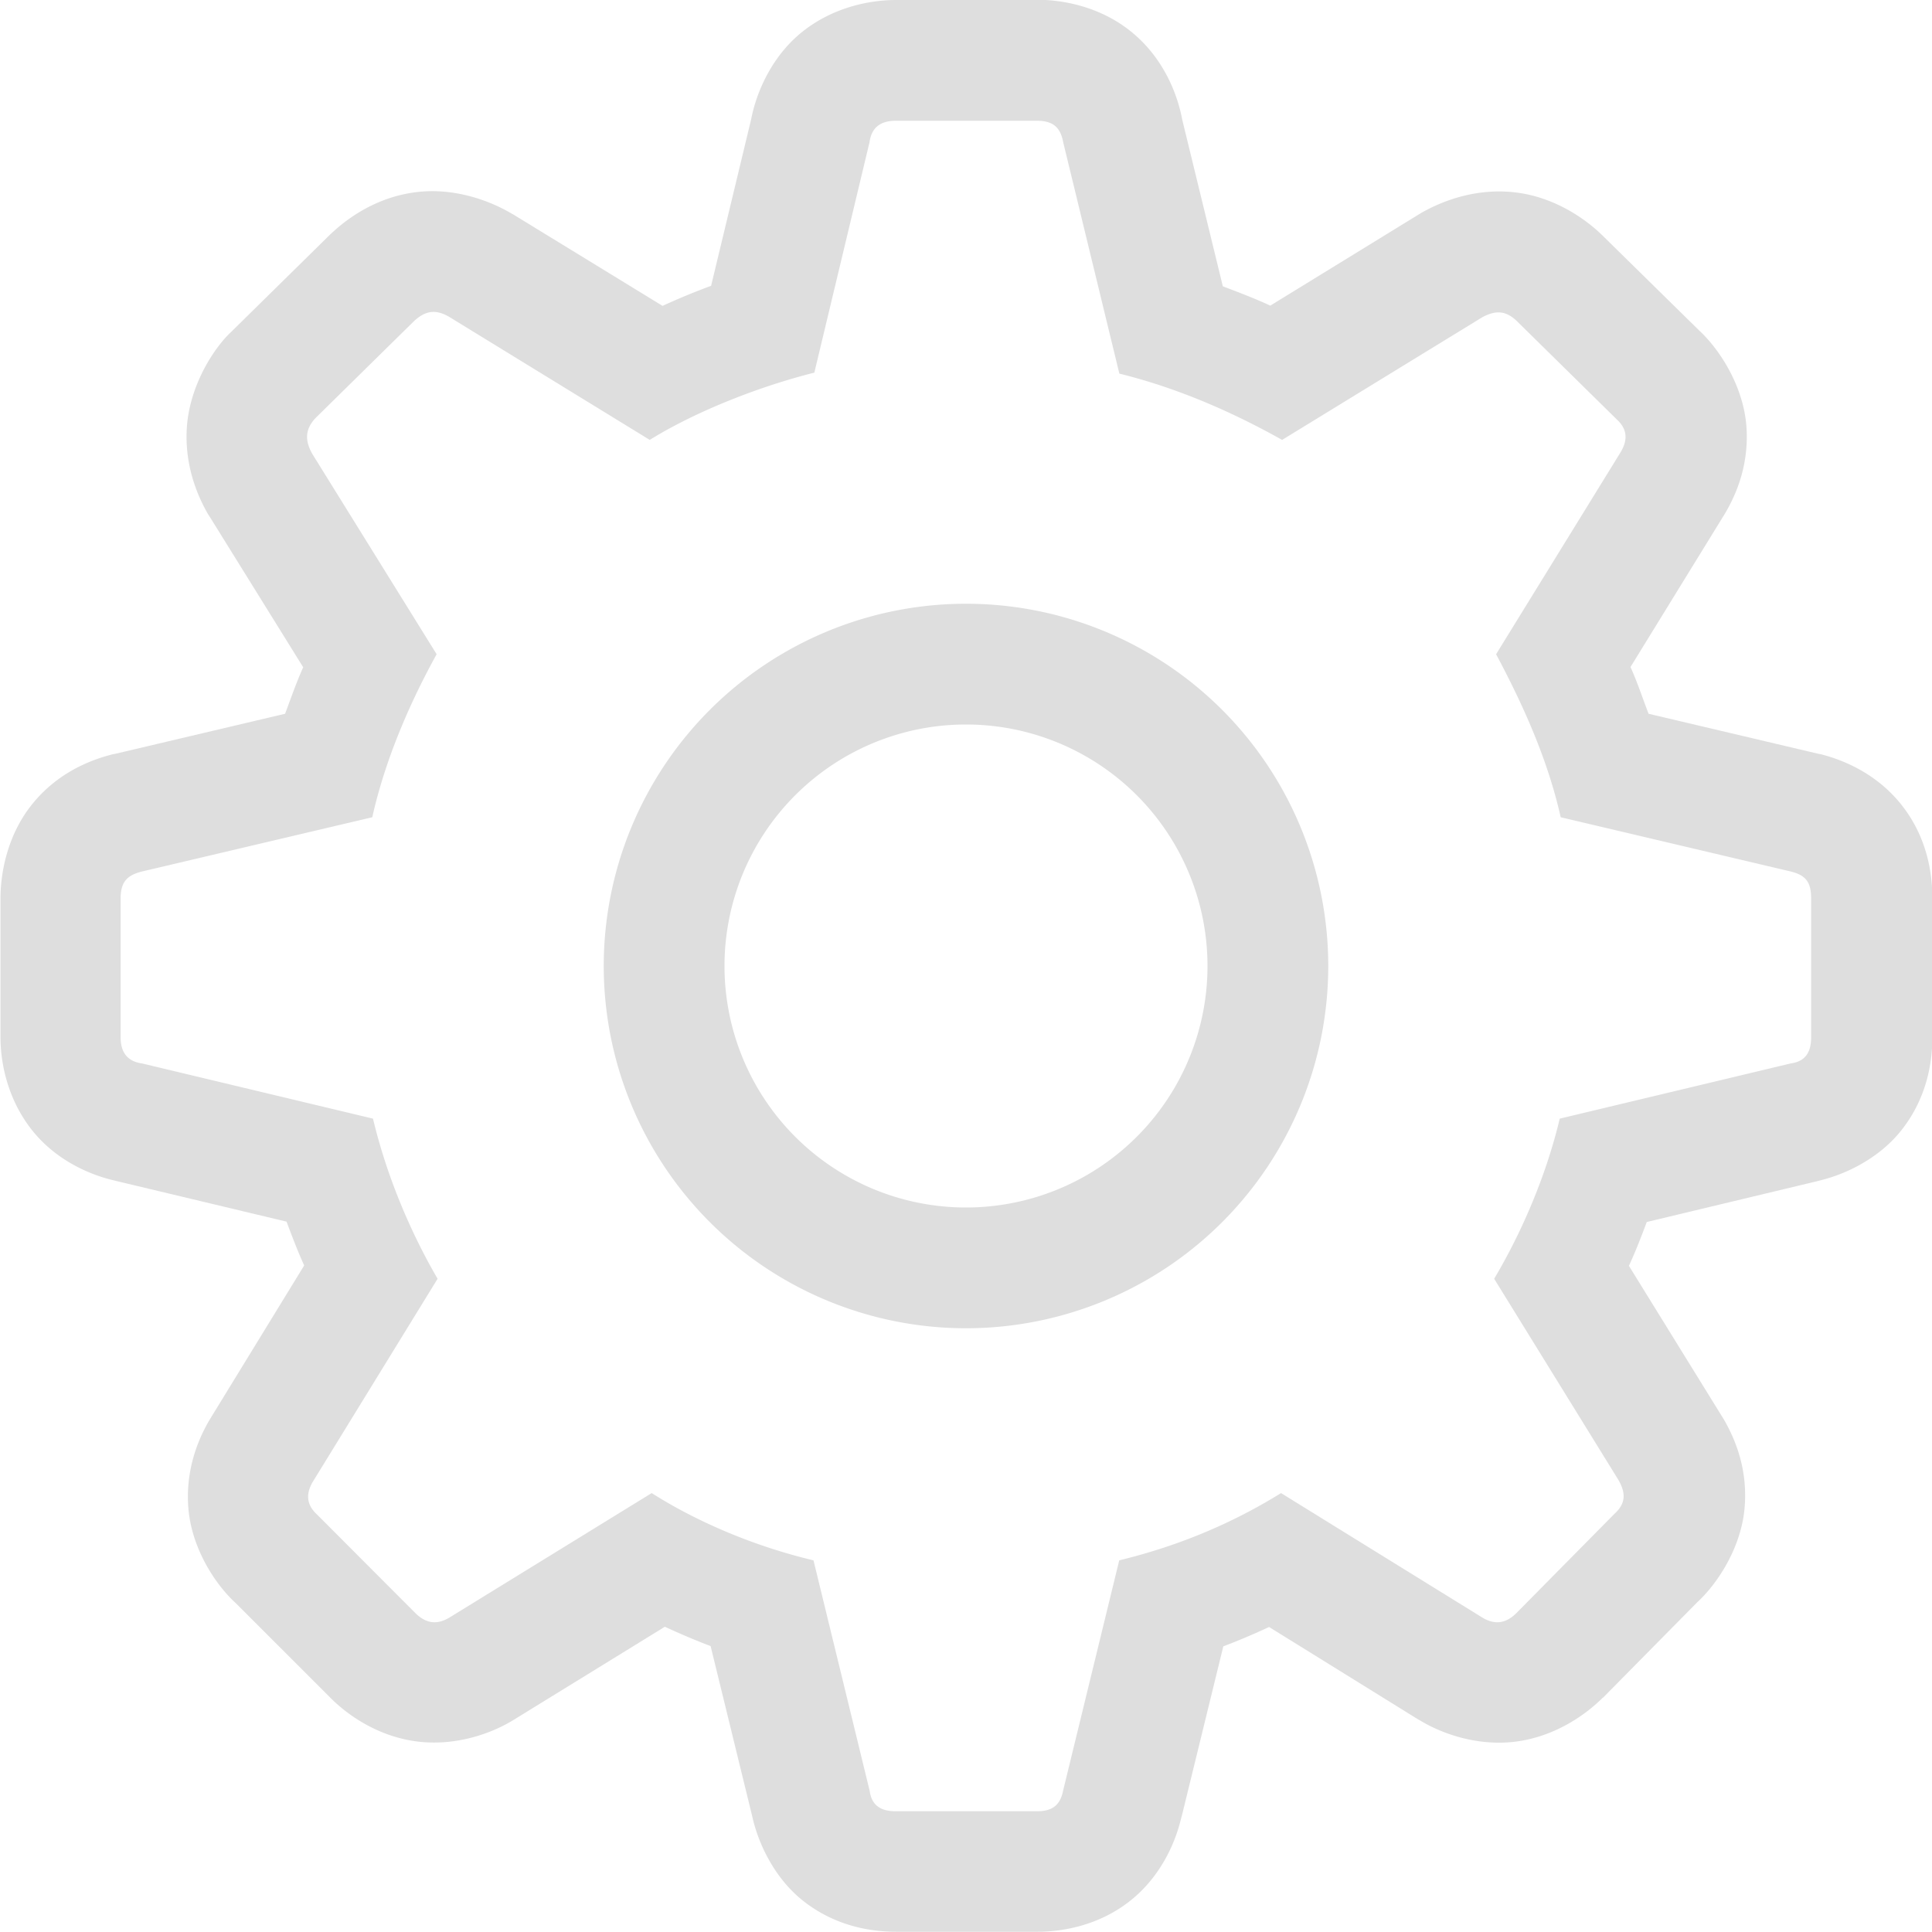 <?xml version="1.0" encoding="UTF-8"?>
<svg id="svg1" width="16" height="16" version="1.1" xmlns="http://www.w3.org/2000/svg">
 <path id="path1" class="ColorScheme-Text" d="m10.248 0.36c-0.051-0.04-0.111-0.069-0.178-0.087-0.268-0.072-0.54 0.085-0.612 0.353l-0.136 0.51a7 7 0 0 0-1.28-0.128c-0.015-0.001-0.027-0.009-0.042-0.009-0.015 1.7e-6 -0.028 0.007-0.043 0.009a7 7 0 0 0-1.279 0.125l-0.136-0.507c-0.072-0.268-0.345-0.425-0.612-0.354-0.268 0.072-0.425 0.345-0.354 0.612l0.135 0.504a7 7 0 0 0-1.212 0.548 7 7 0 0 0-1.081 0.774l-0.369-0.369c-0.196-0.196-0.51-0.195-0.706 4.923e-4 -0.196 0.196-0.195 0.51 4.923e-4 0.706l0.37 0.371a7 7 0 0 0-1.325 2.291l-0.504-0.135c-0.268-0.072-0.54 0.085-0.612 0.353-0.072 0.268 0.085 0.54 0.353 0.612l0.51 0.136a7 7 0 0 0-0.002 2.644l-0.507 0.136c-0.268 0.072-0.425 0.345-0.354 0.612 0.072 0.268 0.345 0.425 0.612 0.354l0.504-0.135a7 7 0 0 0 0.548 1.212 7 7 0 0 0 0.774 1.081l-0.369 0.369c-0.196 0.196-0.195 0.51 4.923e-4 0.706 0.196 0.196 0.51 0.195 0.706-4.93e-4l0.371-0.37a7 7 0 0 0 2.291 1.325l-0.135 0.504c-0.072 0.268 0.085 0.54 0.353 0.612 0.268 0.072 0.54-0.085 0.612-0.353l0.136-0.51a7 7 0 0 0 2.644 0.002l0.136 0.507c0.072 0.268 0.345 0.425 0.612 0.354 0.268-0.072 0.425-0.345 0.354-0.612l-0.135-0.504a7 7 0 0 0 1.212-0.548 7 7 0 0 0 1.081-0.774l0.369 0.369c0.196 0.196 0.51 0.195 0.706-4.92e-4 0.196-0.196 0.195-0.51-4.92e-4 -0.706l-0.37-0.371a7 7 0 0 0 0.757-1.058c0.005-8e-3 0.014-0.012 0.019-0.021 0.006-0.011 0.005-0.023 0.011-0.034a7 7 0 0 0 0.538-1.178l0.504 0.135c0.268 0.072 0.54-0.085 0.612-0.353 0.072-0.268-0.085-0.54-0.353-0.612l-0.51-0.136a7 7 0 0 0 0.002-2.644l0.507-0.136c0.268-0.072 0.425-0.345 0.354-0.612s-0.345-0.425-0.612-0.354l-0.504 0.135a7 7 0 0 0-0.548-1.212 7 7 0 0 0-0.774-1.081l0.369-0.369c0.196-0.196 0.195-0.51-4.93e-4 -0.706-0.196-0.196-0.51-0.195-0.706 4.19e-4l-0.371 0.37a7 7 0 0 0-2.291-1.325l0.135-0.504c0.054-0.201-0.021-0.405-0.175-0.525zm0.504 2.307a6 6 0 0 1 2.444 2.333 6 6 0 0 1 0.227 5.553l-3.498-2.019a2 2 0 0 0-0.925-2.266 2 2 0 0 0-0.499-0.202l-6.704e-4 -4.042a6 6 0 0 1 2.251 0.644zm-3.253-0.64 8.883e-4 4.037a2 2 0 0 0-1.232 0.935 2 2 0 0 0-0.195 1.534l-3.498 2.02a6 6 0 0 1 2.426-7.749 6 6 0 0 1 2.498-0.777zm1.001 5.106a1 1 0 0 1 0.366 1.366 1 1 0 0 1-1.366 0.366 1 1 0 0 1-0.366-1.366 1 1 0 0 1 1.366-0.366zm0.926 2.267 3.496 2.018a6 6 0 0 1-1.923 1.776 6 6 0 0 1-7.924-1.776l3.497-2.018a2 2 0 0 0 0.427 0.33 2 2 0 0 0 2.426-0.331z" color="#dedede" display="none" fill="currentColor"/>
 <path id="path1-5" d="m8 5a3 3 0 0 0-3 3 3 3 0 0 0 3 3 3 3 0 0 0 3-3 3 3 0 0 0-3-3zm0 1a2 2 0 0 1 2 2 2 2 0 0 1-2 2 2 2 0 0 1-2-2 2 2 0 0 1 2-2z" fill="#dedede" style="paint-order:fill markers stroke"/>
 <path id="path2" d="m7.42 1.0158e-4c-0.223 0-0.535 0.062-0.795 0.279-0.259 0.218-0.383 0.538-0.414 0.768l0.02-0.102-0.342 1.422c-0.139 0.051-0.271 0.106-0.402 0.166l-1.238-0.758a1 1 0 0 0-0.008-0.004c-0.179-0.107-0.474-0.219-0.793-0.18-0.319 0.039-0.555 0.205-0.691 0.33a1 1 0 0 0-0.025 0.023l-0.82 0.807a1 1 0 0 0-0.037 0.037c-0.155 0.169-0.31 0.456-0.328 0.758s0.082 0.548 0.174 0.709a1 1 0 0 0 0.02 0.031l0.77 1.24c-0.055 0.121-0.099 0.249-0.15 0.385l-1.408 0.332a1 1 0 0 0-0.014 0.002c-0.162 0.041-0.44 0.135-0.662 0.402s-0.273 0.594-0.273 0.793v1.148c0 0.223 0.062 0.533 0.279 0.793s0.536 0.383 0.766 0.414l-0.1-0.018 1.424 0.34c0.047 0.125 0.093 0.246 0.146 0.363l-0.771 1.258c-0.103 0.167-0.214 0.429-0.188 0.752s0.213 0.622 0.393 0.787l0.783 0.783c0.154 0.155 0.409 0.325 0.725 0.363s0.61-0.067 0.793-0.18l1.252-0.771c0.124 0.057 0.249 0.111 0.379 0.16l0.35 1.432-0.02-0.105c0.031 0.233 0.169 0.573 0.439 0.785s0.566 0.254 0.77 0.254h1.168c0.203 0 0.513-0.05 0.777-0.264s0.381-0.515 0.42-0.711l-0.008 0.041 0.35-1.43c0.131-0.049 0.256-0.103 0.379-0.16l1.242 0.77a1 1 0 0 0 2e-3 0c0.183 0.113 0.478 0.218 0.793 0.18 0.315-0.039 0.57-0.209 0.725-0.363a1 1 0 0 0 0.004-2e-3l0.779-0.789c0.169-0.155 0.365-0.454 0.393-0.783s-0.083-0.576-0.17-0.729a1 1 0 0 0-0.018-0.029l-0.77-1.246c0.054-0.117 0.101-0.238 0.148-0.363l1.428-0.342-0.1 0.018c0.233-0.031 0.571-0.169 0.783-0.439s0.254-0.565 0.254-0.768v-1.148c0-0.181-0.031-0.486-0.248-0.766-0.217-0.28-0.513-0.388-0.68-0.43a1 1 0 0 0-0.014-0.002l-1.408-0.332c-0.053-0.137-0.095-0.267-0.15-0.387l0.754-1.225c0.105-0.164 0.227-0.42 0.207-0.754s-0.215-0.645-0.395-0.811l-0.791-0.777c-0.145-0.145-0.404-0.324-0.723-0.363-0.319-0.039-0.587 0.063-0.75 0.15a1 1 0 0 0-0.051 0.029l-1.234 0.758c-0.125-0.058-0.256-0.108-0.393-0.16l-0.336-1.379c-0.036-0.194-0.143-0.496-0.41-0.719-0.267-0.223-0.588-0.275-0.791-0.275h-1.168zm0 1h1.168c0.132 0 0.194 0.054 0.217 0.178l0.465 1.916c0.503 0.124 0.961 0.332 1.348 0.549l1.658-1.016c0.116-0.062 0.2-0.054 0.293 0.039l0.82 0.807c0.093 0.085 0.093 0.179 0.023 0.287l-1.022 1.658c0.186 0.349 0.419 0.83 0.535 1.35l1.904 0.449c0.124 0.031 0.17 0.085 0.17 0.225v1.148c0 0.132-0.054 0.201-0.17 0.217l-1.912 0.457c-0.116 0.488-0.326 0.962-0.543 1.326l1.029 1.666c0.062 0.108 0.062 0.194-0.031 0.279l-0.812 0.822c-0.093 0.093-0.186 0.099-0.287 0.037l-1.664-1.029c-0.387 0.24-0.829 0.433-1.34 0.557l-0.465 1.908c-0.023 0.116-0.085 0.17-0.217 0.17h-1.168c-0.132 0-0.201-0.054-0.217-0.17l-0.465-1.908c-0.488-0.116-0.96-0.316-1.34-0.557l-1.672 1.029c-0.101 0.062-0.194 0.056-0.287-0.037l-0.812-0.814c-0.093-0.085-0.093-0.179-0.031-0.279l1.029-1.674c-0.217-0.372-0.419-0.838-0.535-1.326l-1.912-0.457c-0.116-0.016-0.178-0.085-0.178-0.217v-1.148c0-0.14 0.054-0.194 0.178-0.225l1.906-0.449c0.116-0.519 0.34-1.001 0.533-1.35l-1.029-1.658c-0.062-0.109-0.062-0.202 0.023-0.295l0.82-0.807c0.093-0.085 0.179-0.101 0.295-0.031l1.656 1.016c0.348-0.217 0.868-0.433 1.363-0.557l0.457-1.908c0.015-0.116 0.085-0.178 0.217-0.178z" color="#000000" fill="#dedede" stroke-linecap="round" stroke-linejoin="round" style="-inkscape-stroke:none"/>
</svg>
